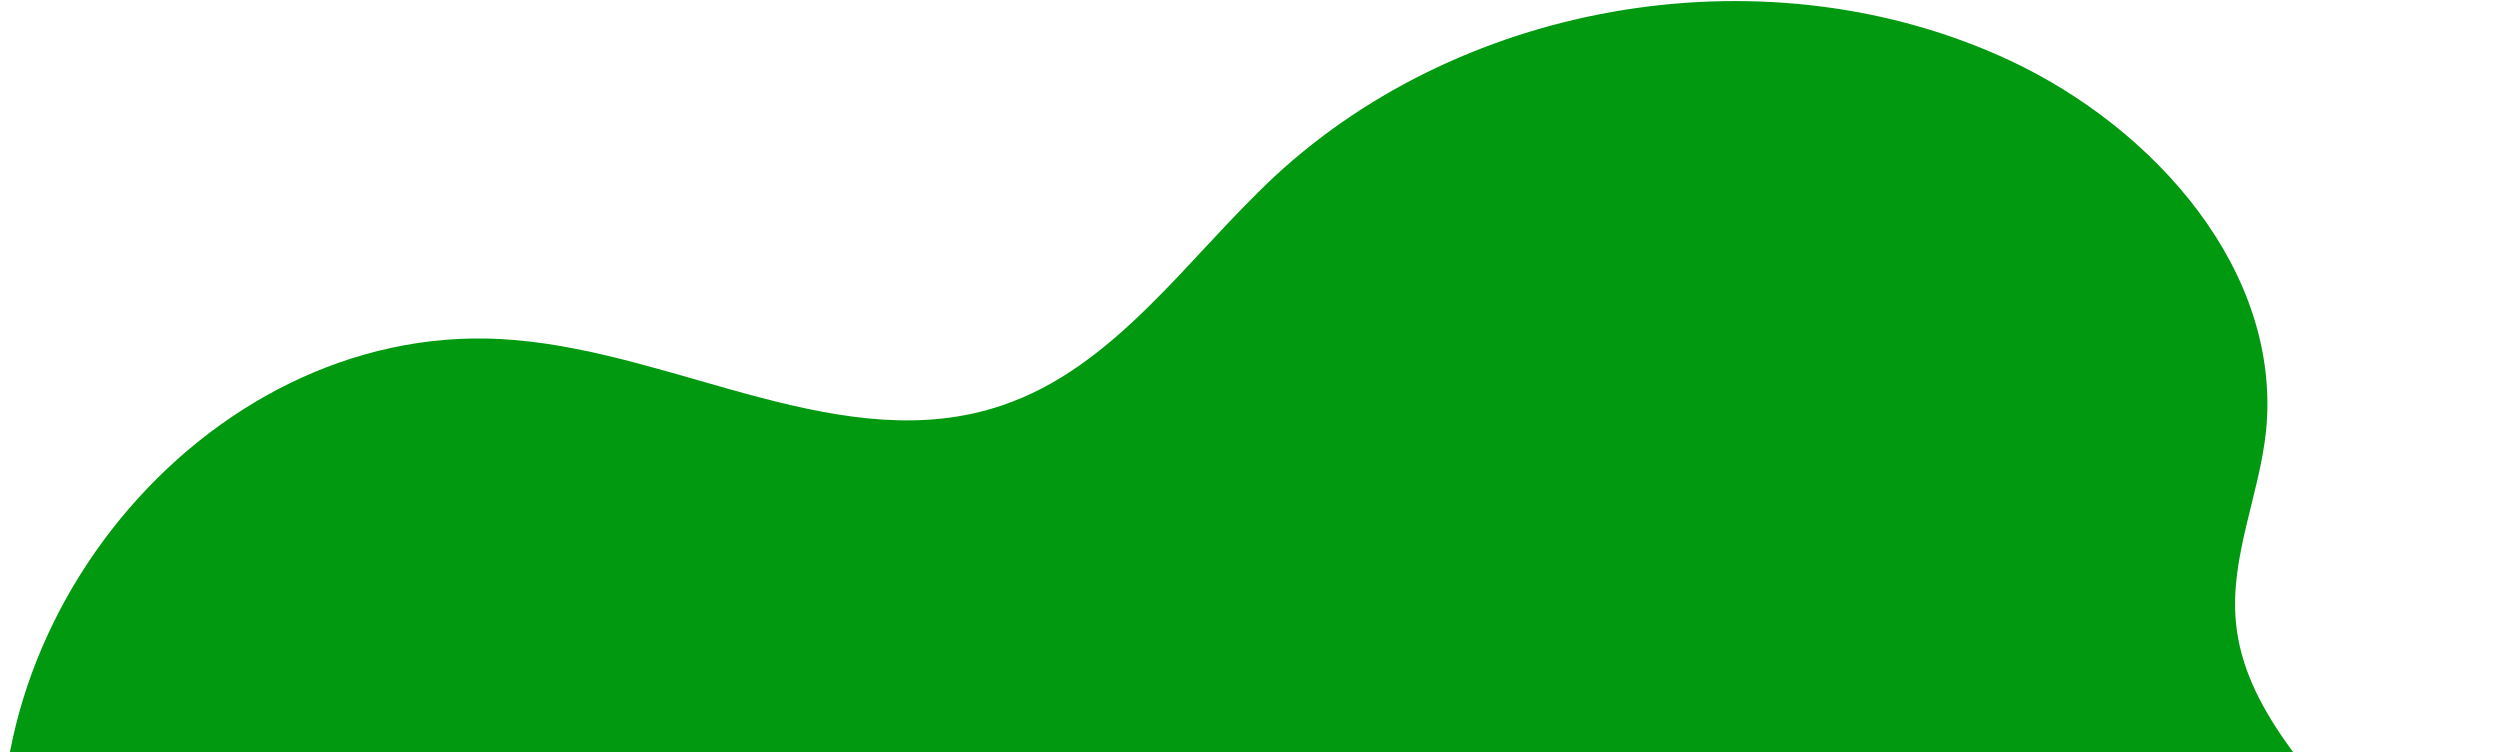 <svg width="236" height="71" viewBox="0 0 236 71" fill="none" xmlns="http://www.w3.org/2000/svg">
<path d="M48.531 32.094C64.187 33.392 79.743 43.292 94.566 38.279C105.245 34.695 112.026 24.416 120.276 16.699C138.481 -0.213 167.25 -4.808 189.774 5.731C203.429 12.133 215.386 25.595 213.921 40.633C213.292 46.741 210.48 52.614 211.071 58.747C211.847 66.999 218.46 73.202 223.417 79.805C235.381 95.627 238.658 117.731 231.271 136.118C223.884 154.505 205.462 168.16 185.652 169.15C170.6 169.905 155.649 163.918 140.754 166.151C125.999 168.363 113.793 178.265 100.45 184.981C87.188 191.755 69.482 194.781 58.544 184.668C49.263 176.015 48.858 161.839 45.616 149.676C38.539 122.436 5.5 112.379 0.779 86.492C-4.105 58.627 20.32 29.661 48.531 32.094Z" fill="#00990F"/>
</svg>
